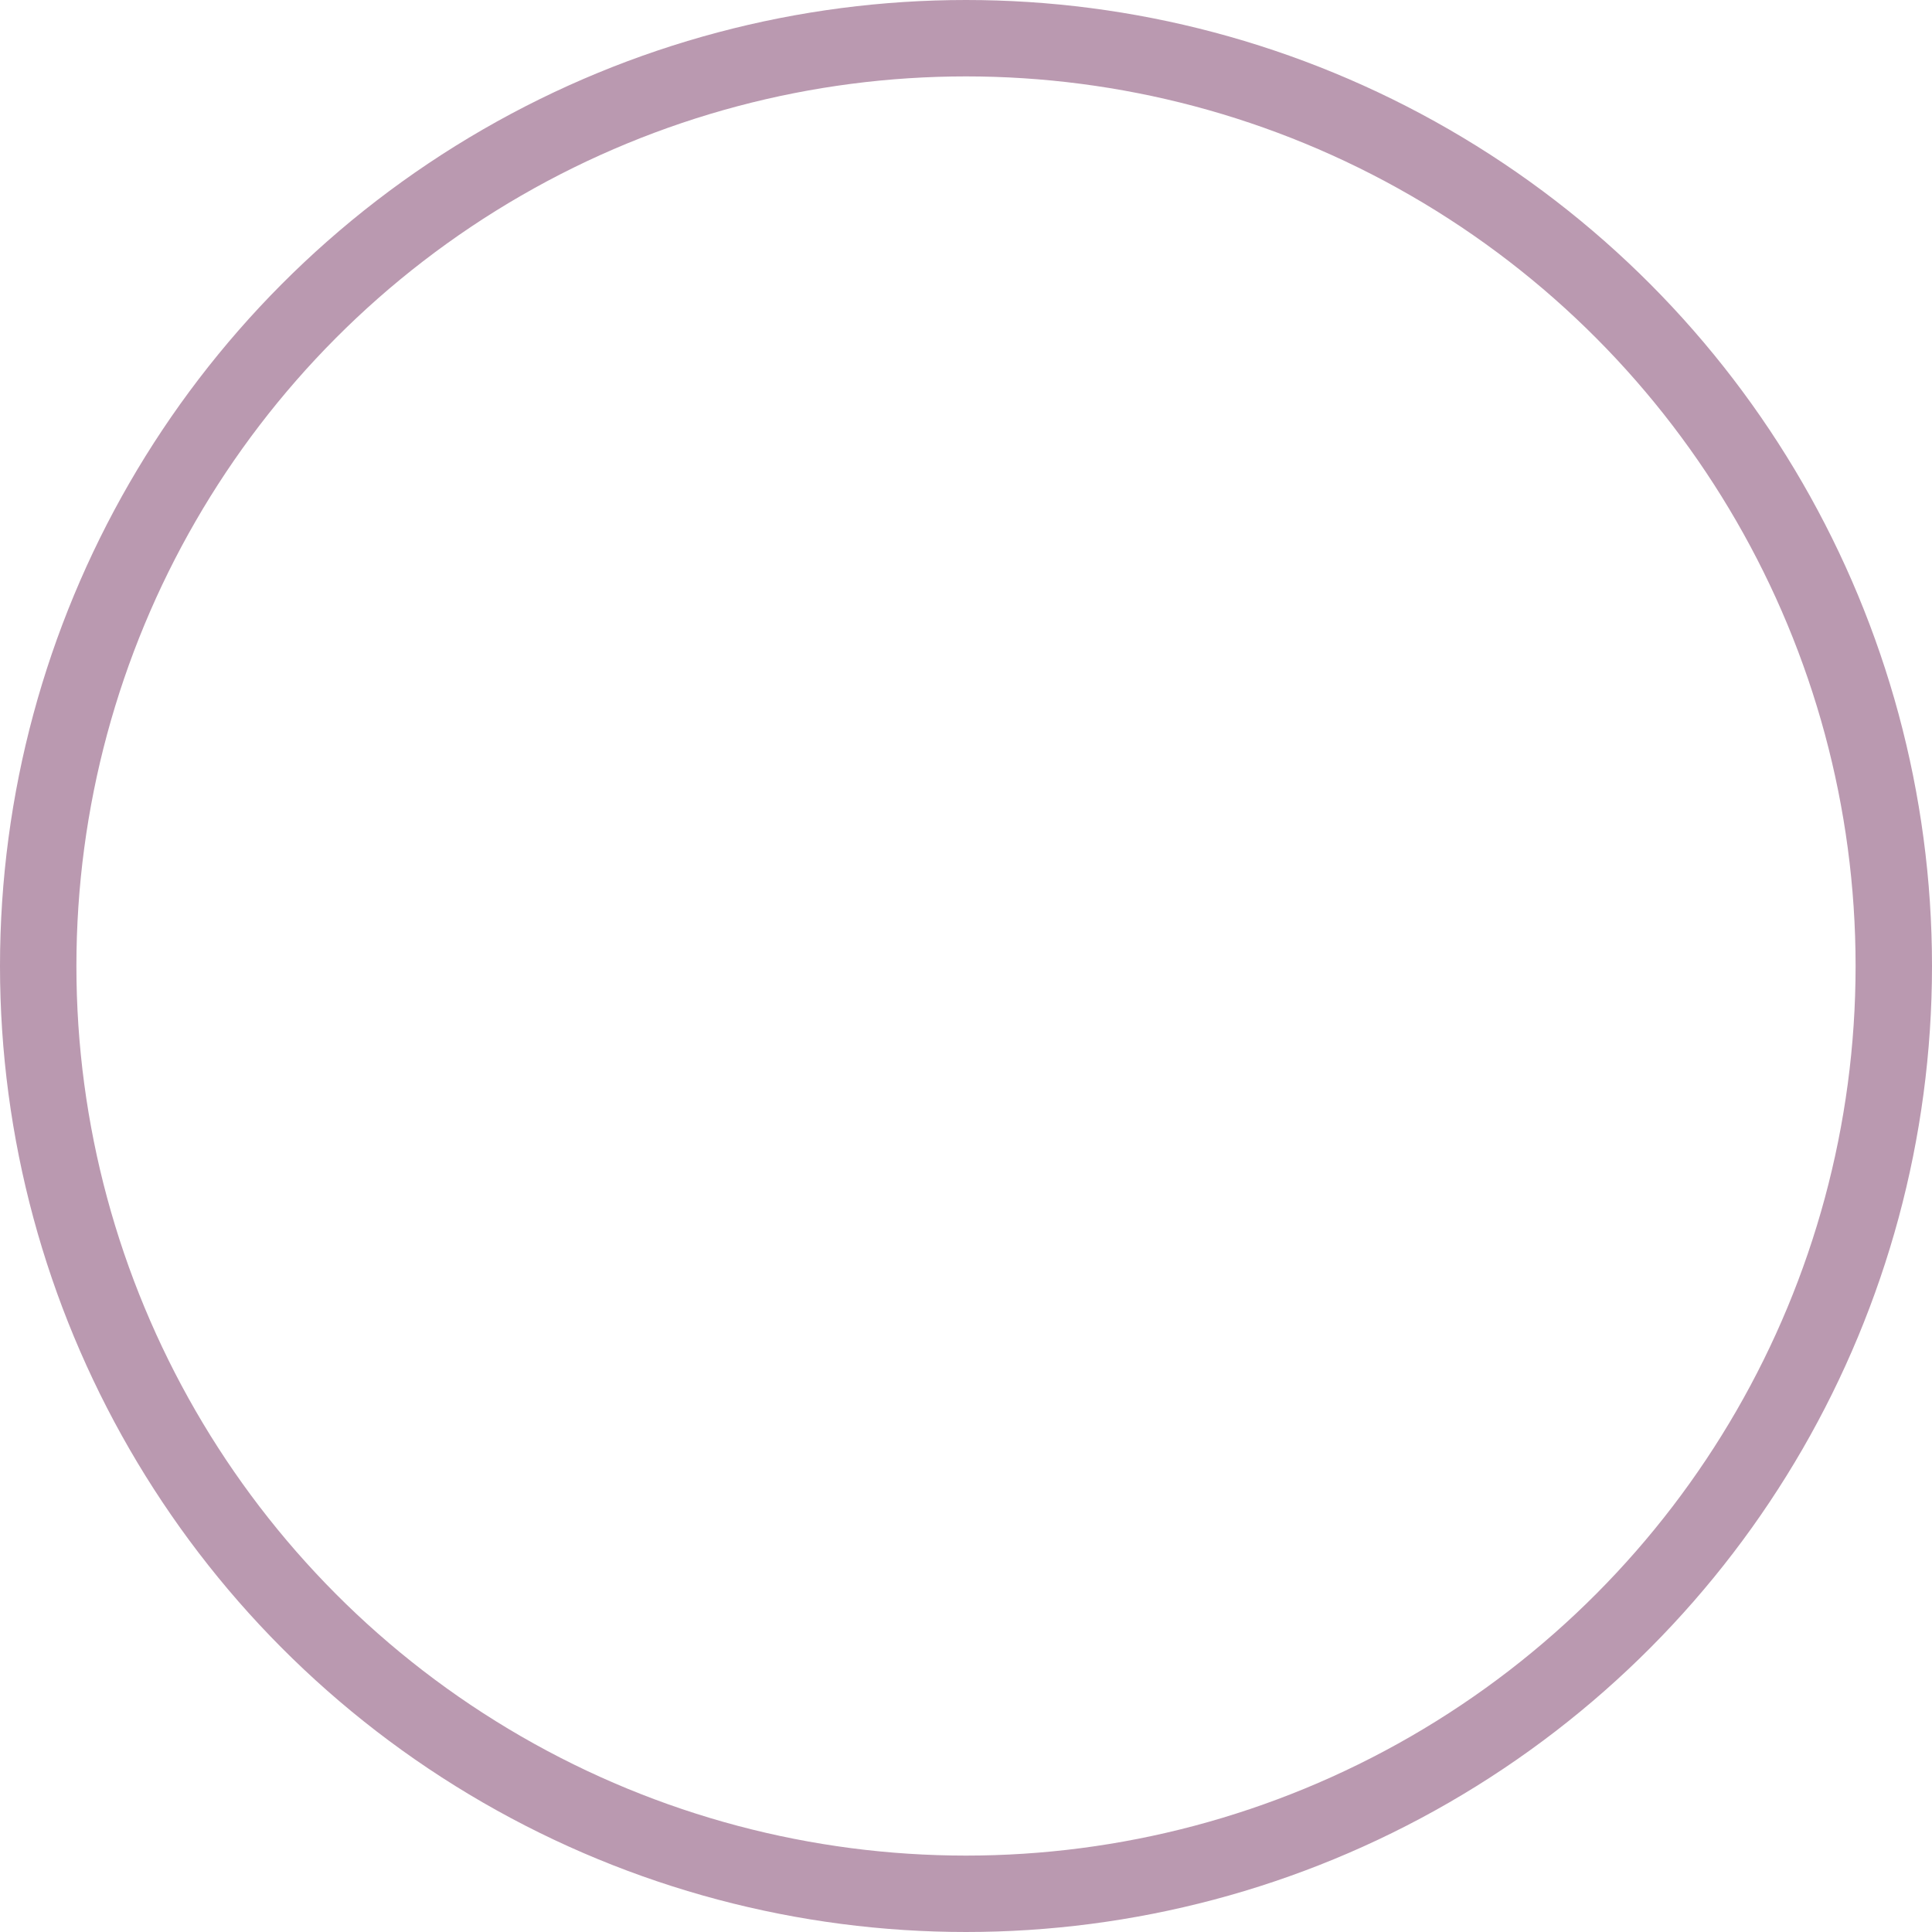 <svg xmlns="http://www.w3.org/2000/svg" viewBox="0 0 177 177"><defs><style>.cls-1{fill:none;stroke:#ba99b0;stroke-miterlimit:10;stroke-width:7px;}</style></defs><g id="レイヤー_2" data-name="レイヤー 2"><g id="レイヤー_1-2" data-name="レイヤー 1"><circle class="cls-1" cx="88.5" cy="88.5" r="85"/></g></g></svg>